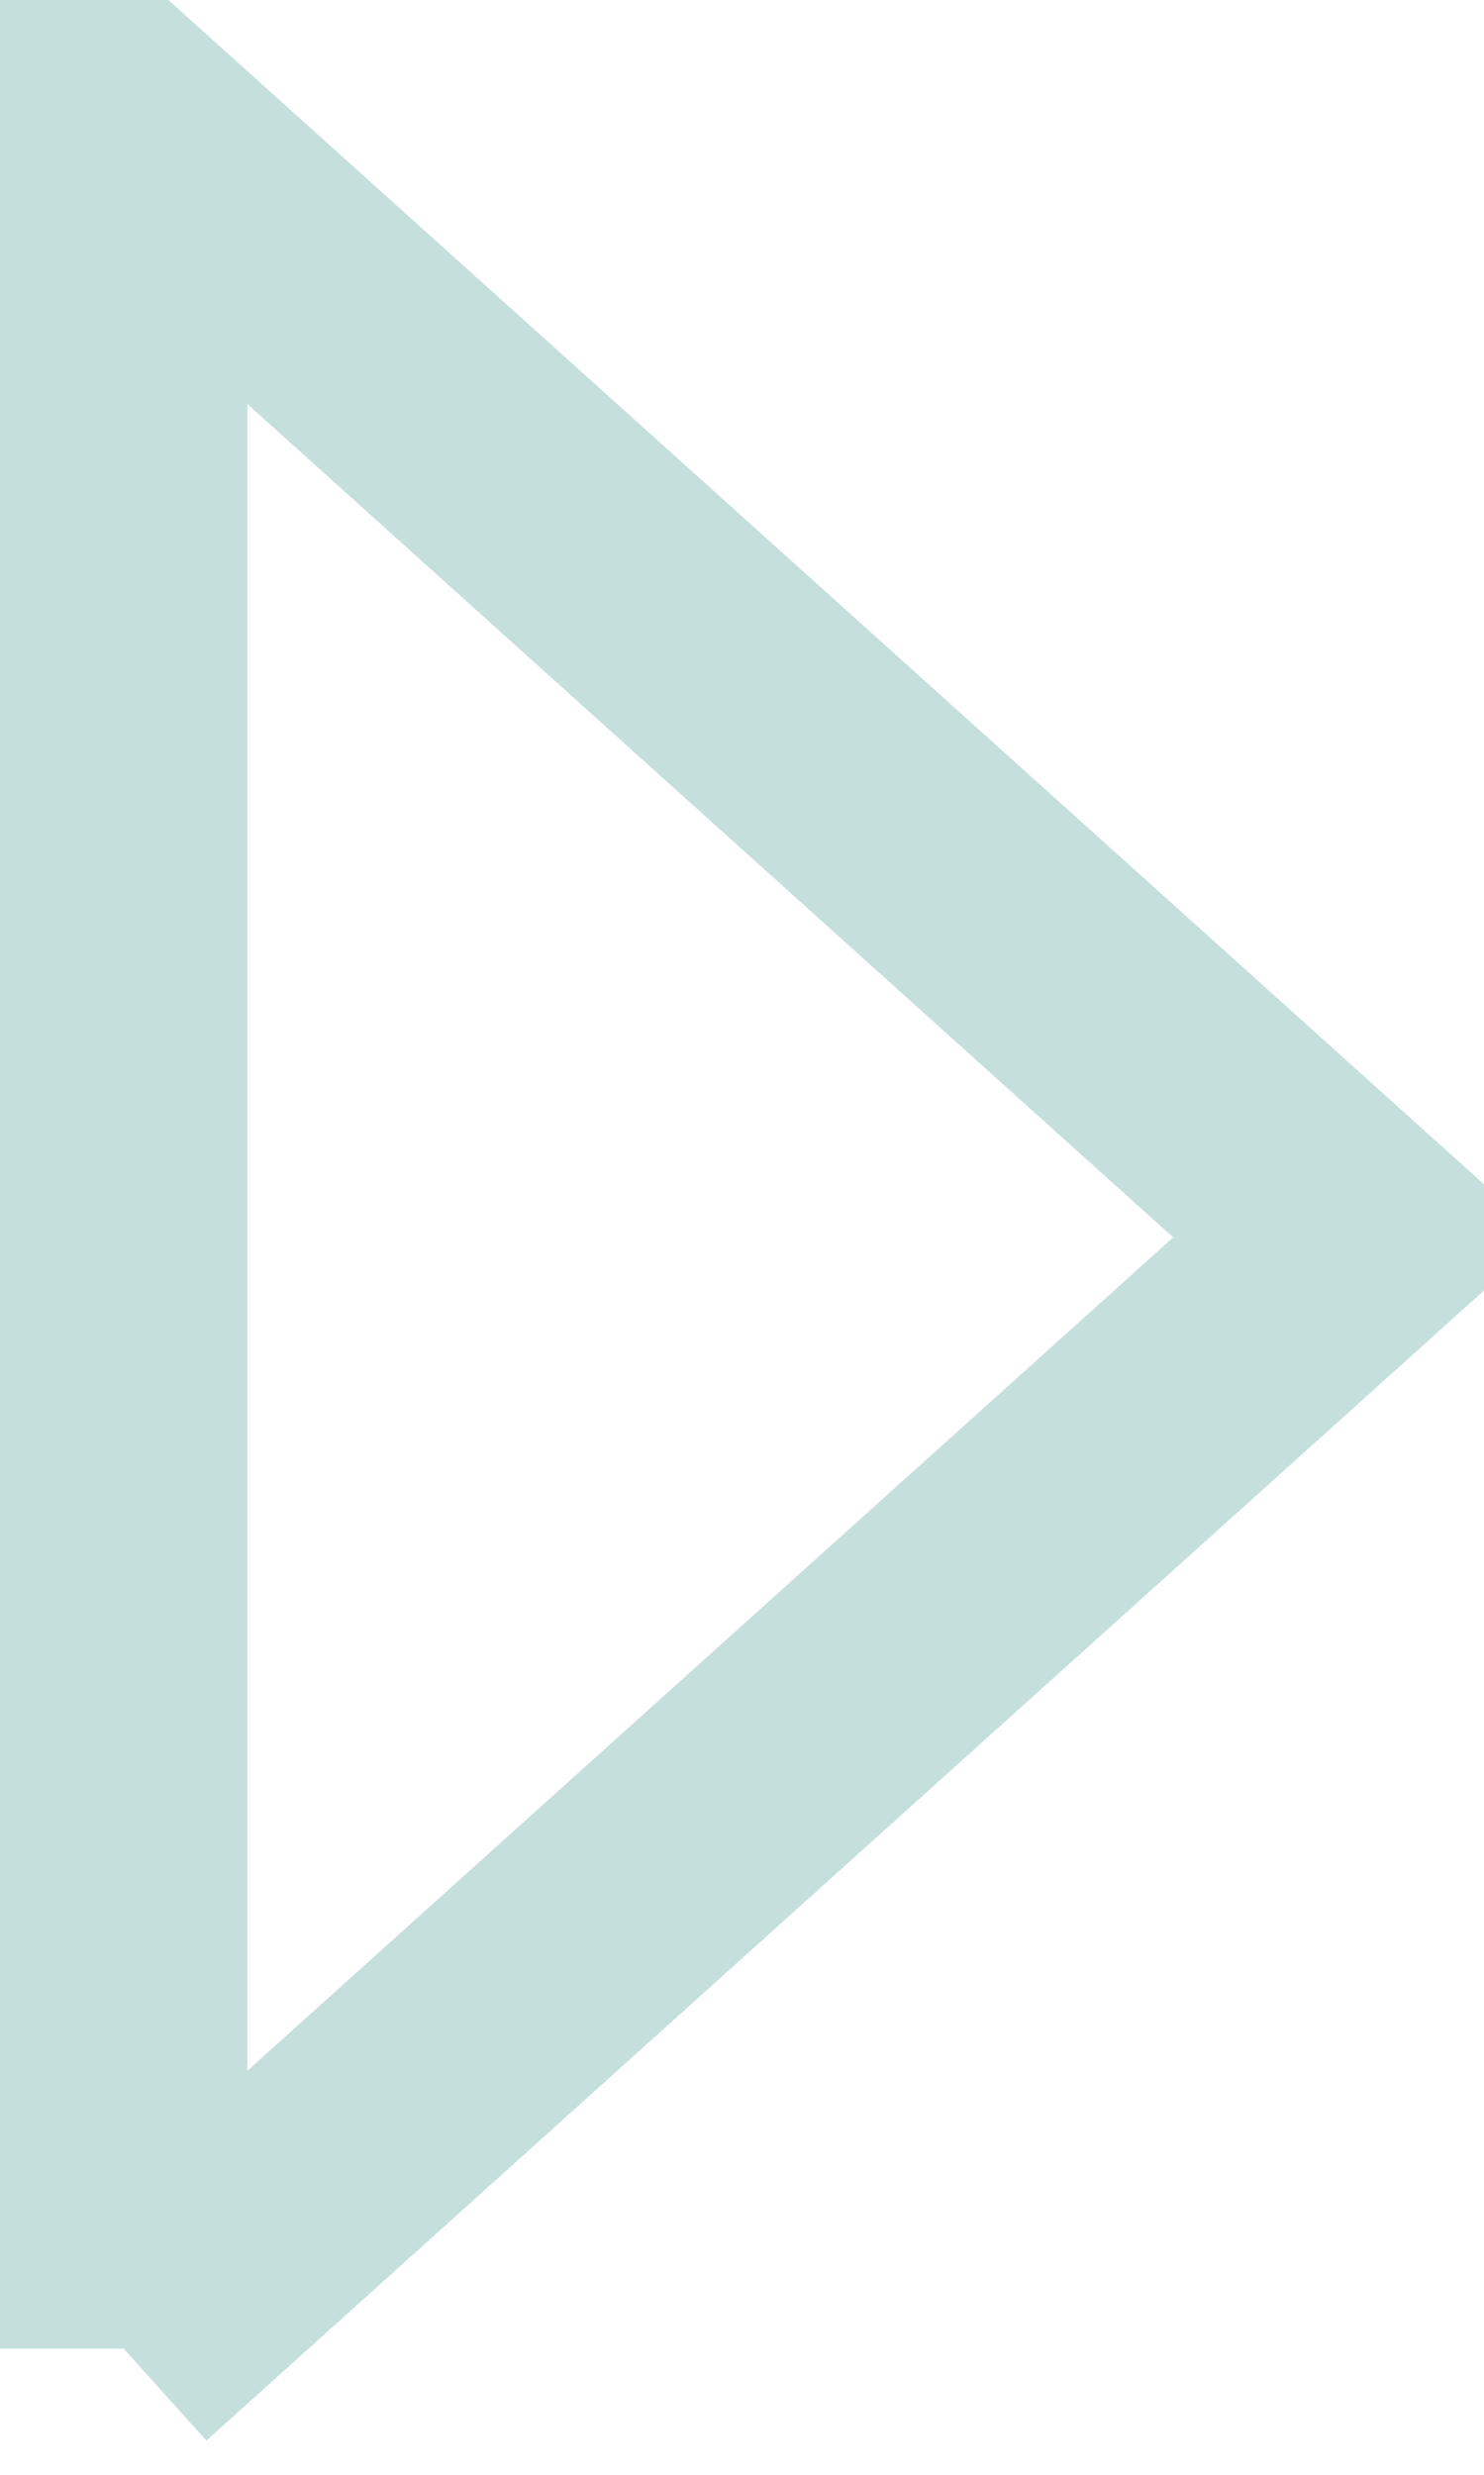<svg xmlns="http://www.w3.org/2000/svg" width="6" height="10" viewBox="0 0 6 10"><defs><style>.cls-1{fill:none;stroke:#c5e0dc;stroke-width:1px;fill-rule:evenodd}</style></defs><path id="arrow_copy" data-name="arrow copy" class="cls-1" d="M724 1790.99l4.991-4.49-4.991-4.49v8.98z" transform="translate(-723.5 -1781.5)"/></svg>